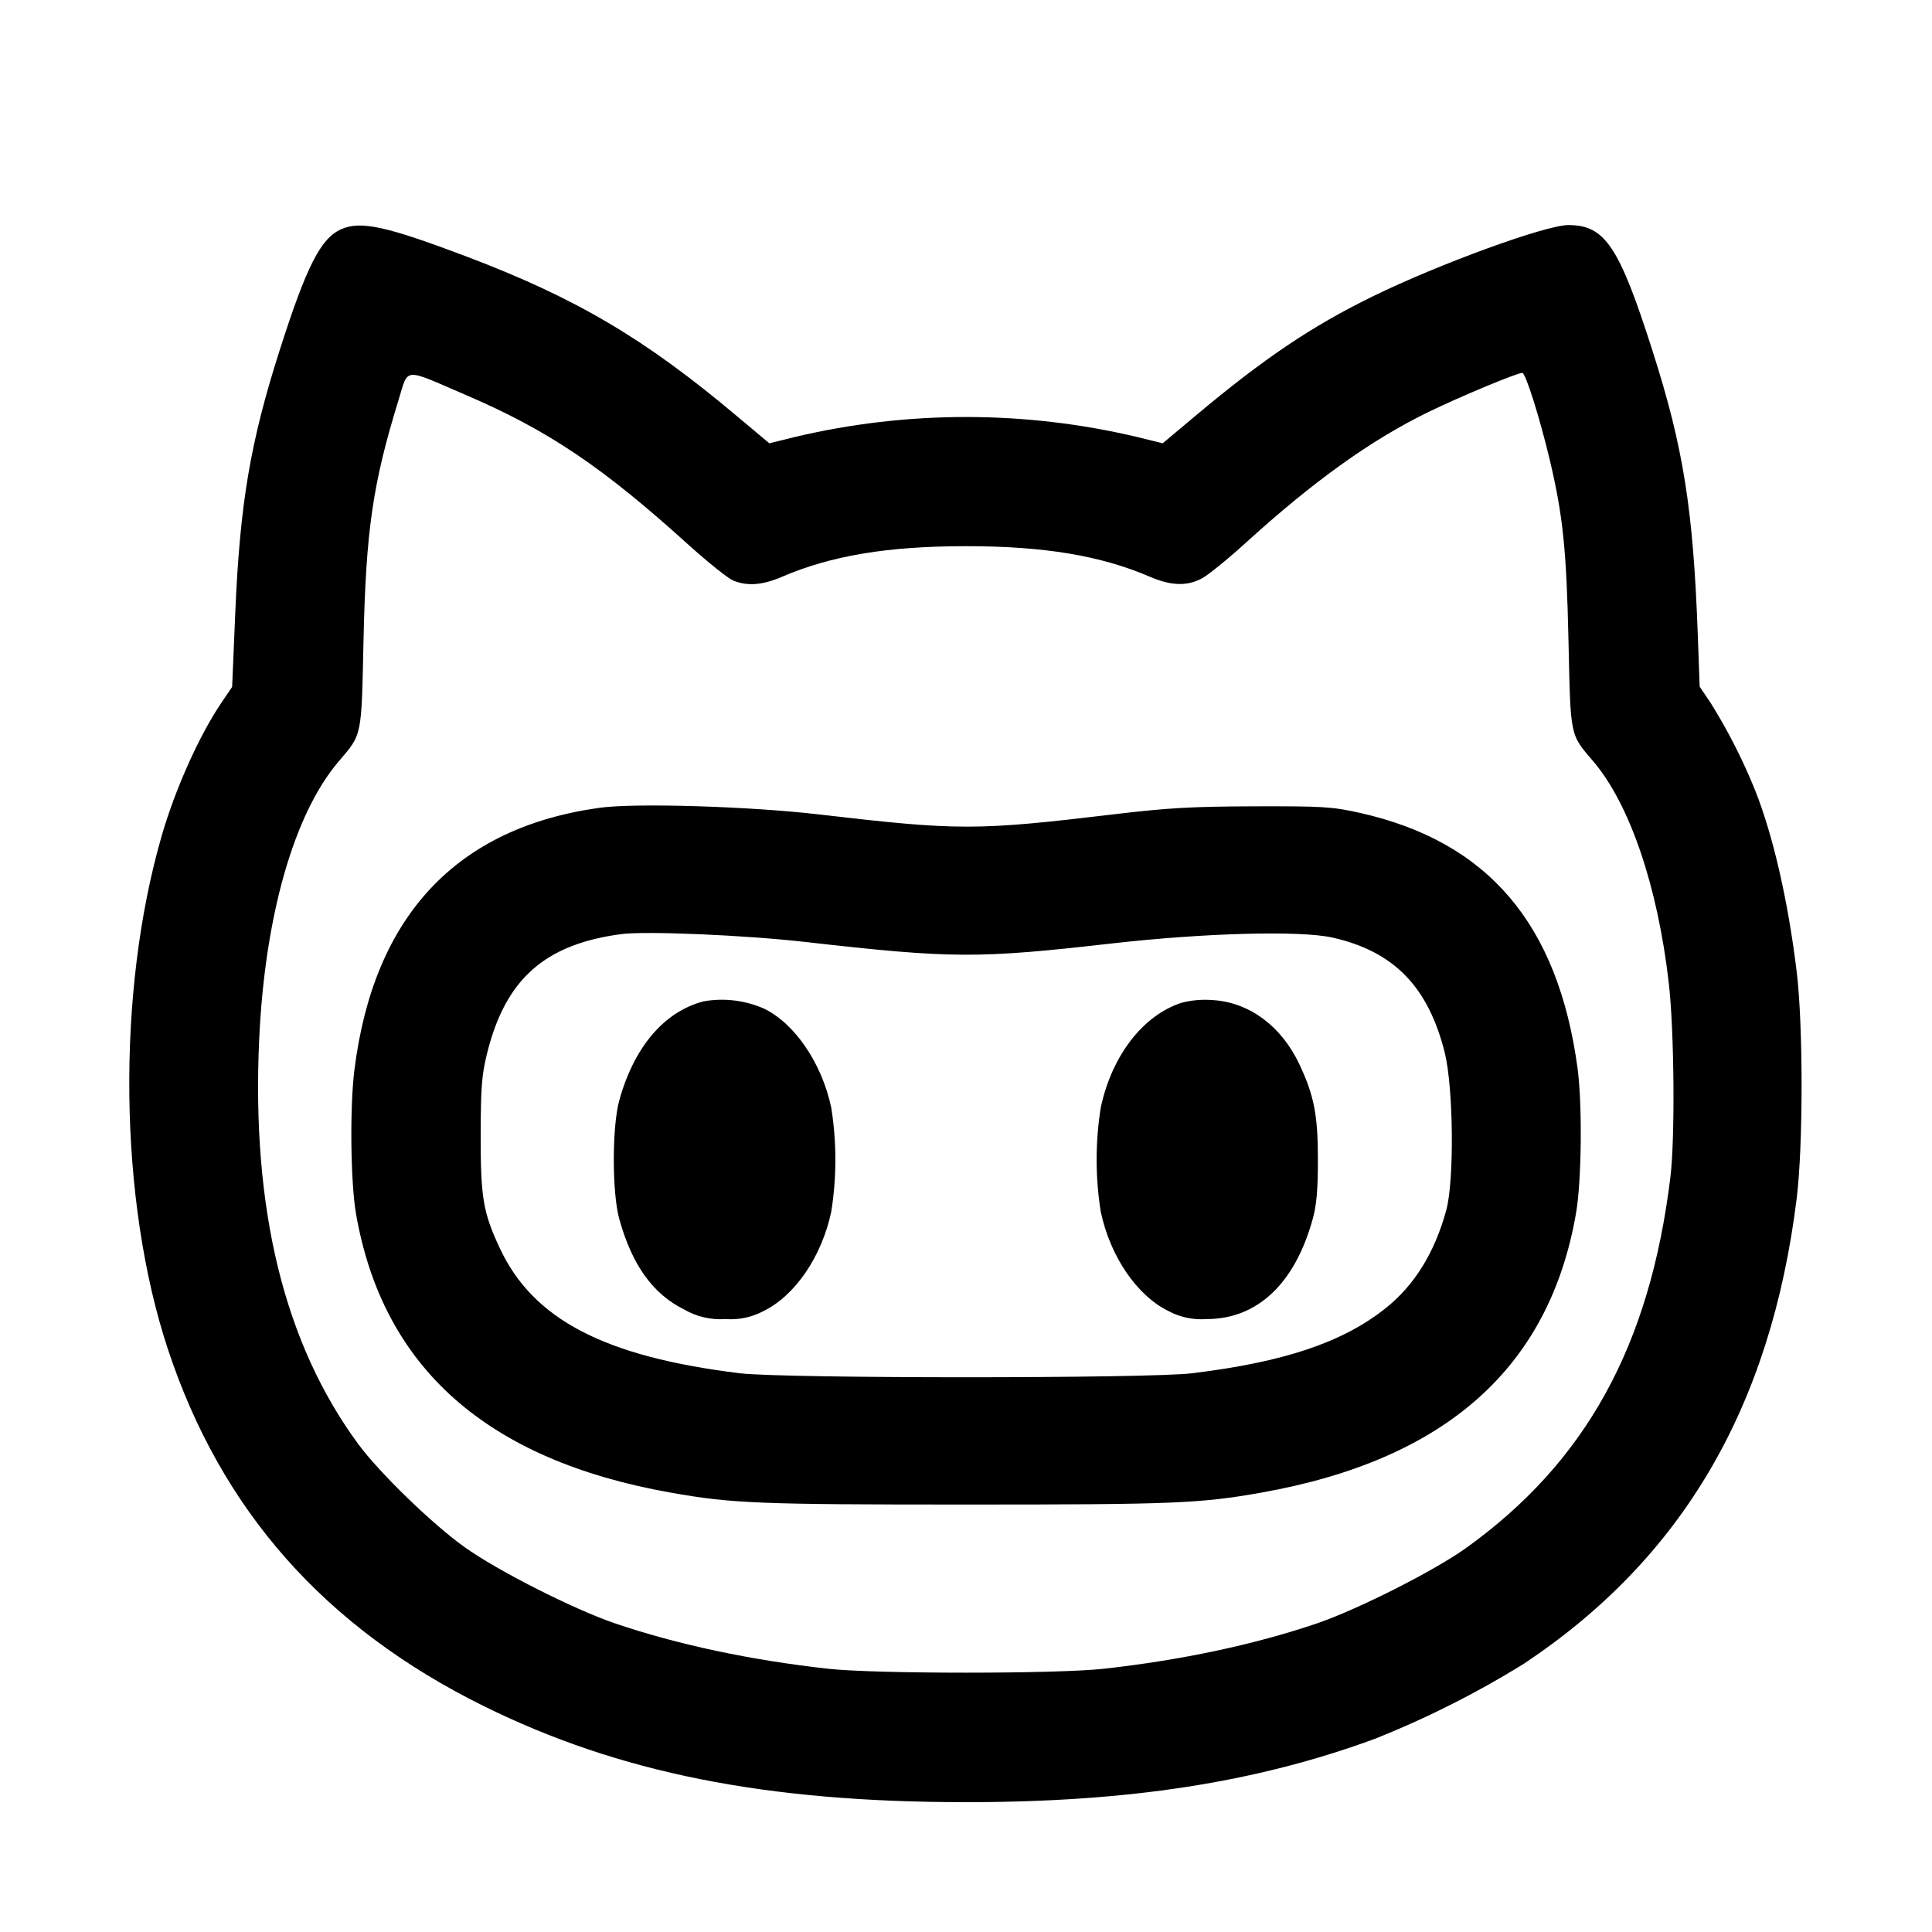 <svg viewBox="0 0 20 20" xmlns="http://www.w3.org/2000/svg"><path d="m3.534 2.372c-.213.093-.36.38-.64 1.257-.302.946-.41 1.58-.458 2.704l-.033.778-.113.167c-.226.333-.475.888-.614 1.367-.473 1.628-.447 3.784.063 5.325.553 1.668 1.623 2.877 3.266 3.69 1.402.693 2.921.996 4.995.996 1.679 0 2.994-.203 4.22-.651.54-.214 1.061-.476 1.555-.782 1.639-1.09 2.556-2.653 2.824-4.815.068-.546.068-1.807-.001-2.36-.09-.731-.243-1.398-.429-1.867-.127-.314-.281-.617-.46-.904l-.114-.169-.019-.521c-.047-1.313-.149-1.954-.47-2.958-.346-1.083-.492-1.3-.873-1.299-.234.001-1.33.4-2.018.736-.633.309-1.13.643-1.839 1.238l-.34.285-.267-.066c-1.163-.275-2.375-.275-3.538 0l-.267.066-.34-.285c-.951-.8-1.663-1.219-2.788-1.646-.838-.317-1.099-.374-1.302-.286zm1.284 1.715c.856.367 1.418.745 2.314 1.557.197.177.402.342.457.365.146.061.304.049.506-.038.509-.219 1.093-.317 1.905-.317.812 0 1.396.098 1.905.317.219.094.383.099.538.016.065-.035.267-.199.45-.365.7-.637 1.297-1.066 1.892-1.356.324-.158.919-.406.974-.406.034 0 .18.464.284.9.137.58.173.927.194 1.875.022 1.005.013.961.257 1.247.376.441.666 1.291.781 2.293.057.492.066 1.604.017 2.01-.213 1.748-.876 2.951-2.117 3.841-.33.236-1.119.635-1.544.78-.646.219-1.401.38-2.206.469-.486.054-2.364.054-2.85 0-.805-.089-1.56-.25-2.206-.469-.428-.146-1.213-.543-1.558-.789-.331-.235-.884-.771-1.104-1.07-.765-1.042-1.104-2.428-1.024-4.187.059-1.282.361-2.336.823-2.878.244-.286.235-.242.257-1.247.025-1.143.095-1.624.36-2.485.108-.351.04-.345.695-.063zm1.391 4.275c-1.484.205-2.341 1.12-2.54 2.713-.049.389-.04 1.16.016 1.488.277 1.595 1.353 2.55 3.255 2.888.638.113.904.124 3.06.124 2.156 0 2.422-.011 3.06-.124 1.905-.339 2.978-1.292 3.255-2.892.058-.333.066-1.128.016-1.499-.202-1.497-.928-2.348-2.253-2.645-.286-.064-.38-.07-1.093-.068-.644.002-.895.016-1.44.081-1.442.172-1.615.172-3.066.003-.721-.084-1.902-.12-2.27-.069zm2.126 1.389c1.525.173 1.784.174 3.18.015.963-.109 1.948-.135 2.28-.06.634.143.99.508 1.161 1.191.09.364.1 1.326.015 1.633-.12.439-.33.777-.63 1.015-.444.352-1.048.555-2.001.671-.445.055-4.235.055-4.68 0-1.402-.171-2.143-.557-2.487-1.297-.172-.367-.198-.524-.197-1.169.001-.502.011-.623.068-.853.191-.763.597-1.122 1.386-1.227.252-.034 1.282.01 1.905.081zm-1.052.615c-.407.106-.719.472-.872 1.024-.076.274-.076.956 0 1.23.132.476.348.776.672.936.129.075.277.109.426.099.137.01.274-.018.395-.083.327-.16.603-.565.701-1.028.057-.357.057-.721 0-1.078-.097-.458-.375-.868-.694-1.024-.197-.087-.416-.114-.628-.076zm4.947.015c-.4.131-.721.549-.835 1.085-.057.357-.057.721 0 1.078.098.463.374.868.701 1.028.121.065.258.093.395.083.524 0 .913-.366 1.098-1.035.04-.145.054-.302.054-.615 0-.462-.04-.667-.194-.992-.187-.393-.515-.635-.891-.66-.11-.009-.221 0-.328.028z"/></svg>